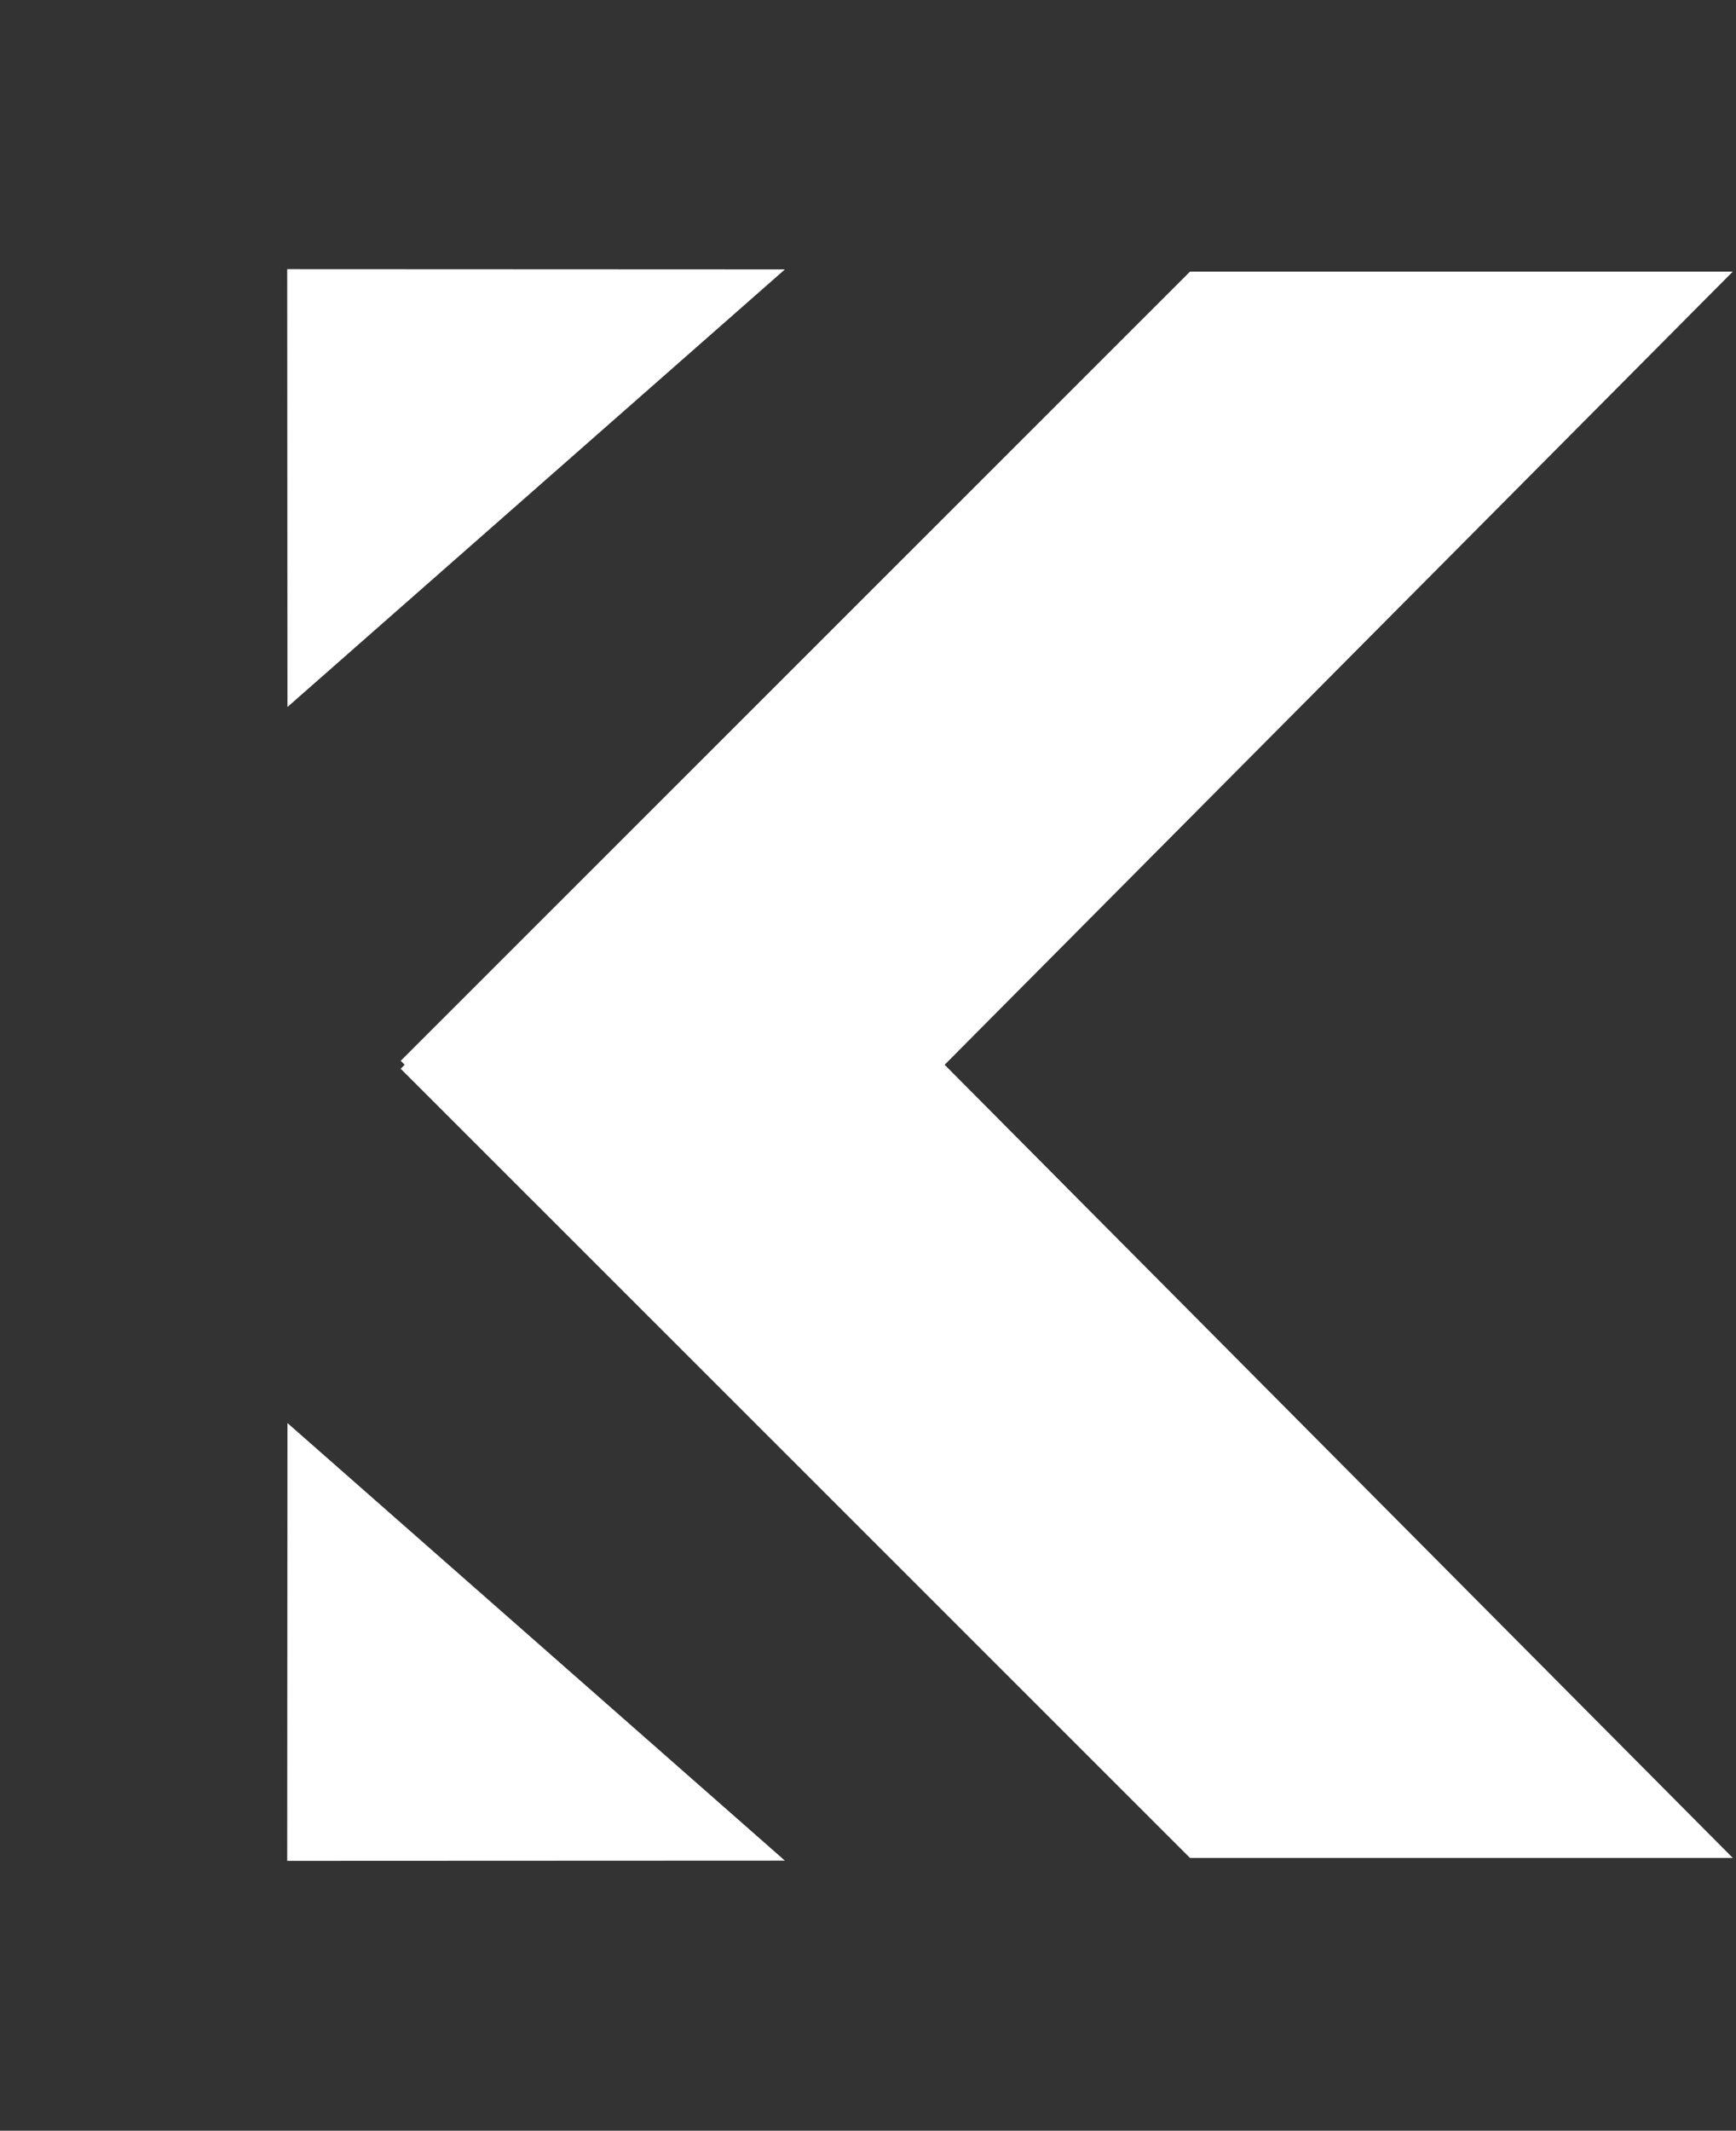 <svg width="784" height="962" viewBox="0 0 784 962" fill="none" xmlns="http://www.w3.org/2000/svg">
<rect x="0" y="0" width="784" height="962" fill="#333333" stroke="none"/>
<path d="M537.417 122.636L782.548 122.635L305.053 603.032L180.967 478.946L537.417 122.636Z" fill="white"/>
<path d="M537.417 838.838L782.548 838.839L305.053 358.441L180.967 482.527L537.417 838.838Z" fill="white"/>
<path d="M129.705 121.538L354.471 121.636L129.816 319.203L129.705 121.538Z" fill="white"/>
<path d="M129.705 840.155L354.471 840.058L129.816 642.491L129.705 840.155Z" fill="white"/>
</svg>
